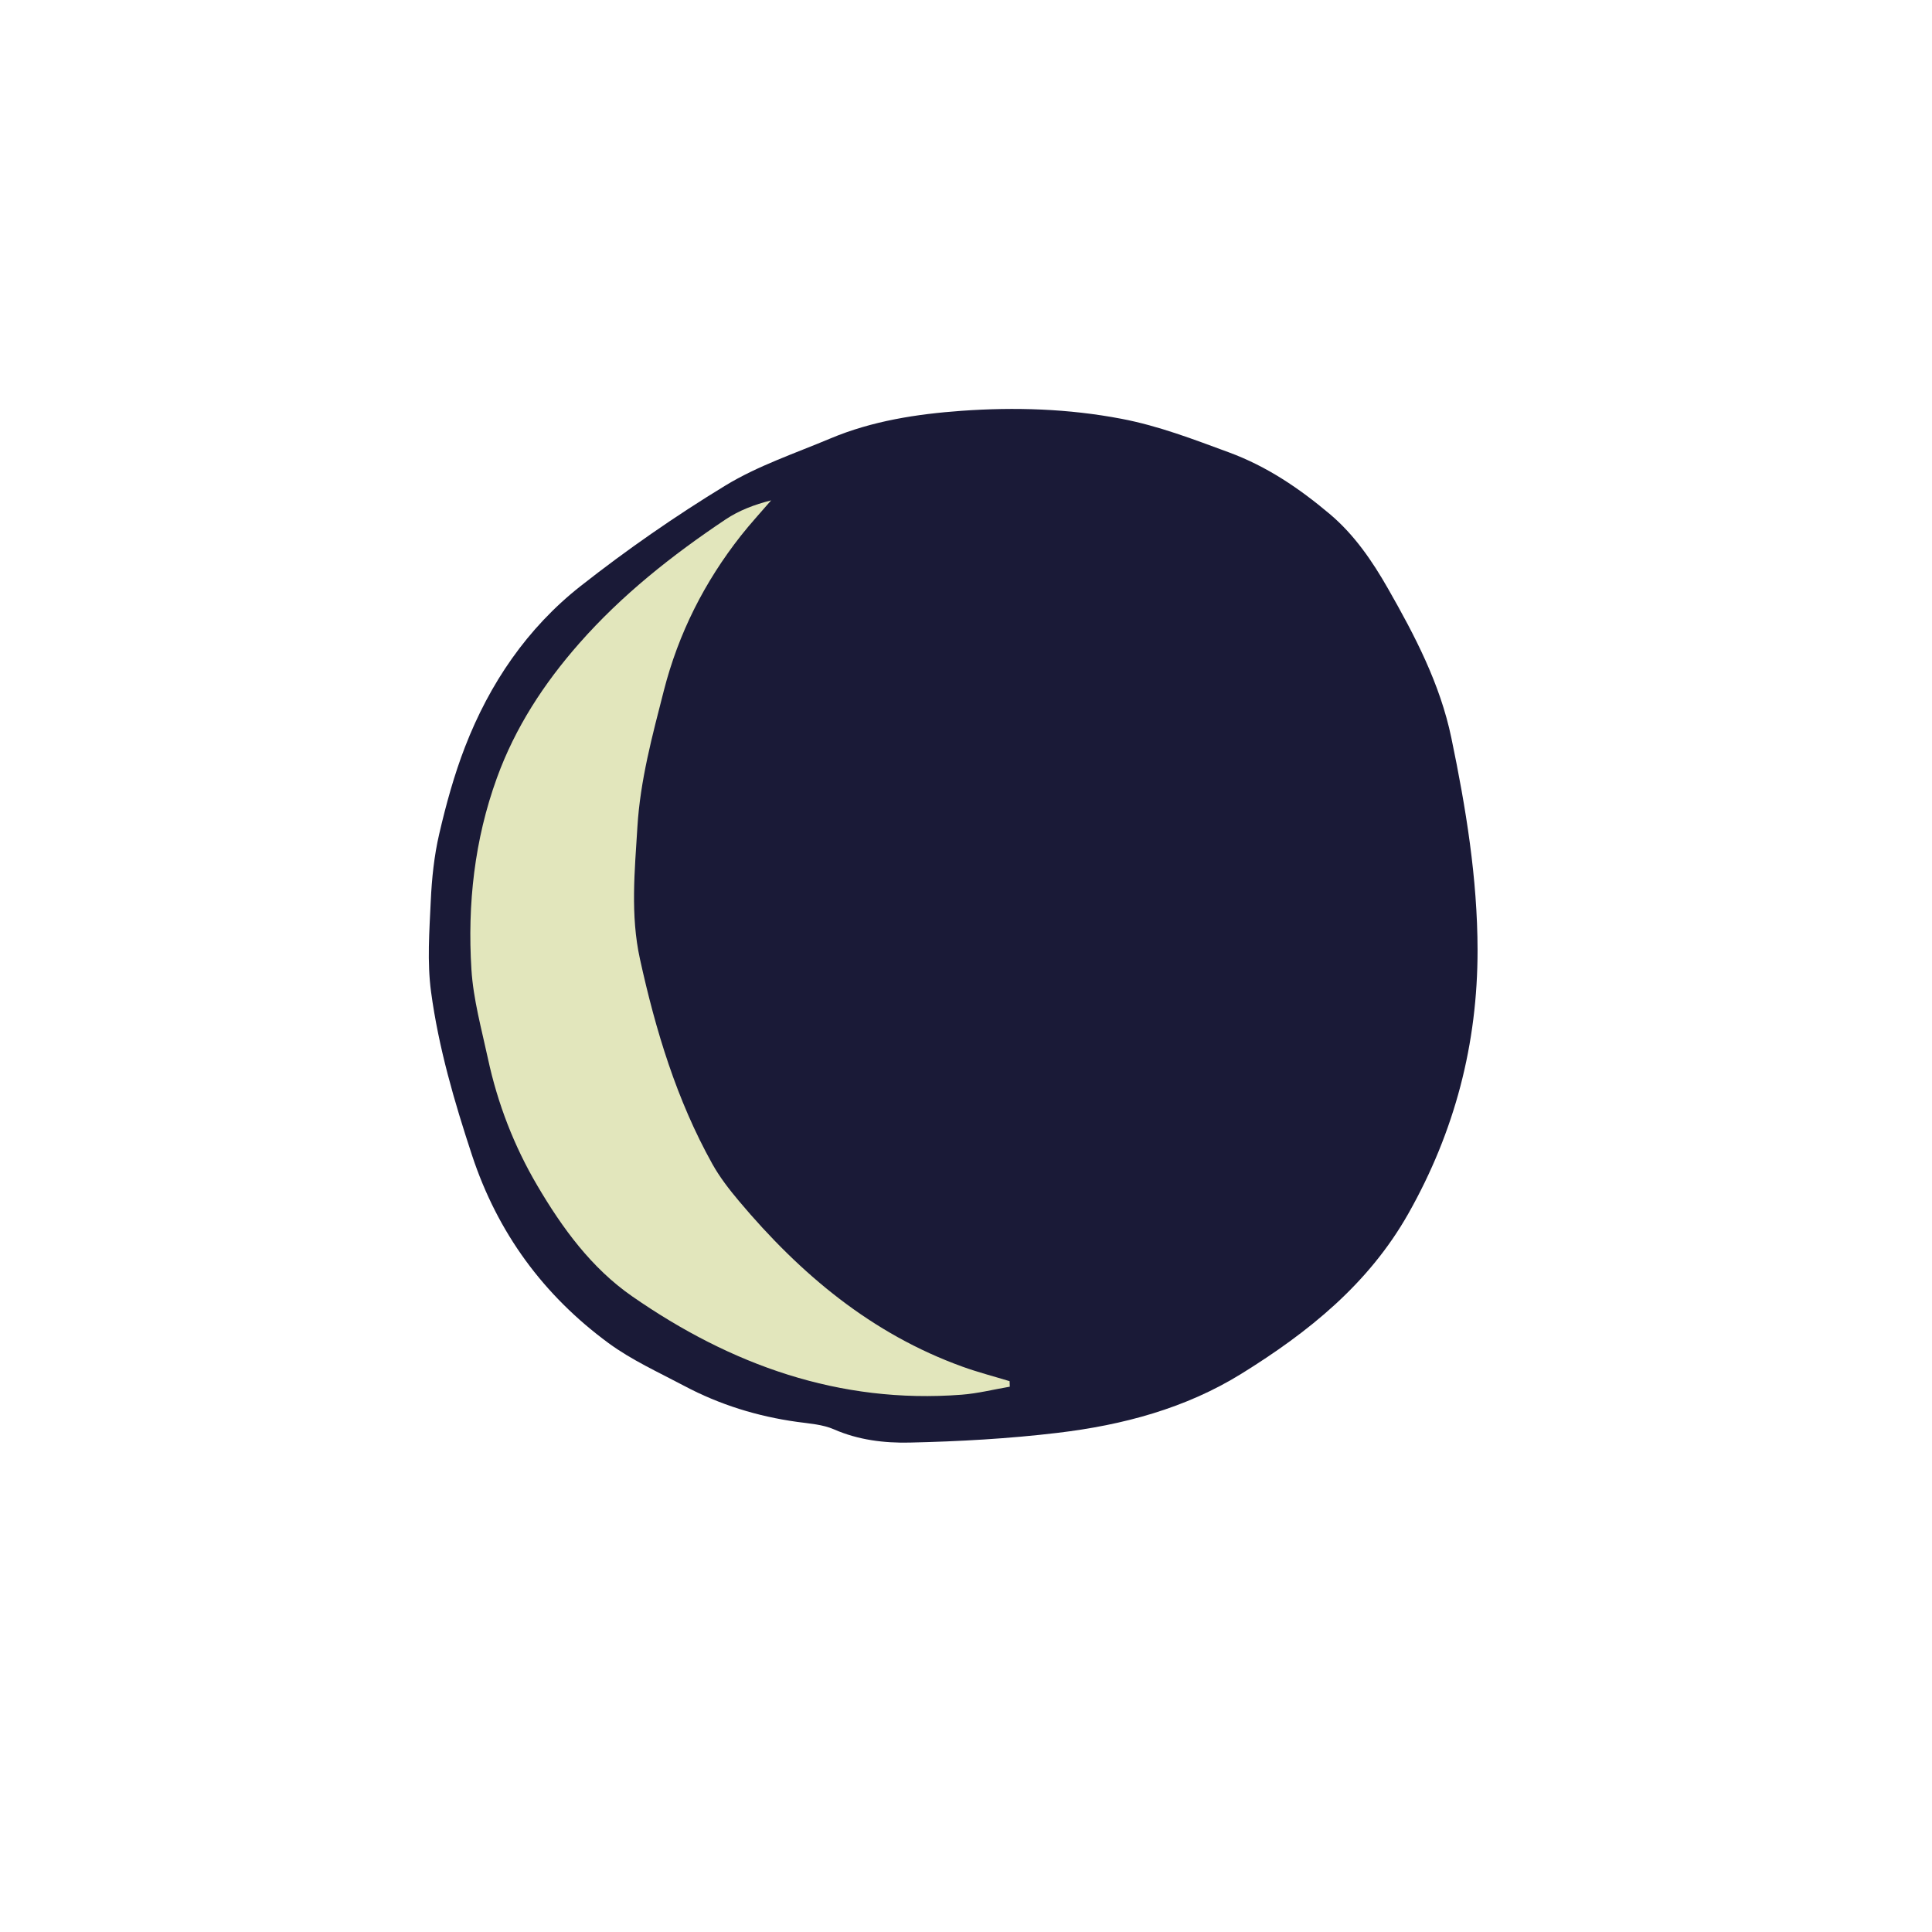<svg version="1.1" id="svg" xmlns="http://www.w3.org/2000/svg" xmlns:xlink="http://www.w3.org/1999/xlink" x="0px" y="0px"
	 width="199.999px" height="200px" viewBox="0 0 199.999 200" enable-background="new 0 0 199.999 200" xml:space="preserve">
<path class="stroke" fill="#1a1a37"  fill-rule="evenodd" clip-rule="evenodd" d="M152.956,98.348c0.006,9.713-2.356,18.772-7.157,27.27
	c-4.122,7.297-10.349,12.285-17.271,16.579c-5.815,3.608-12.312,5.325-19.013,6.127c-5.089,0.609-10.23,0.897-15.355,1.011
	c-2.628,0.058-5.306-0.264-7.829-1.369c-1.161-0.508-2.524-0.595-3.809-0.773c-4.113-0.57-8.022-1.778-11.686-3.724
	c-2.653-1.41-5.441-2.666-7.844-4.433c-6.738-4.958-11.483-11.422-14.13-19.446c-1.828-5.544-3.462-11.139-4.239-16.91
	c-0.416-3.089-0.176-6.286-0.03-9.425c0.106-2.316,0.349-4.661,0.872-6.913c0.708-3.056,1.546-6.111,2.677-9.031
	c2.54-6.557,6.437-12.295,11.965-16.643c4.779-3.759,9.808-7.253,15-10.414c3.356-2.043,7.188-3.32,10.841-4.858
	c4.333-1.824,8.966-2.535,13.58-2.867c5.521-0.396,11.062-0.225,16.564,0.825c3.864,0.737,7.459,2.127,11.118,3.473
	c3.945,1.452,7.289,3.728,10.436,6.376c2.545,2.142,4.403,4.861,6.04,7.729c2.788,4.888,5.391,9.856,6.553,15.437
	C151.748,83.617,152.945,90.905,152.956,98.348z"/>
<path fill-rule="evenodd" clip-rule="evenodd" fill="#e2e6bc" class="fill" d="M104.533,143.549c-1.664,0.284-3.318,0.703-4.994,0.831
	c-12.661,0.965-23.887-3.093-34.105-10.19c-4.203-2.918-7.22-7.05-9.812-11.459c-2.413-4.105-4.107-8.486-5.107-13.127
	c-0.661-3.069-1.521-6.146-1.714-9.256c-0.418-6.747,0.313-13.419,2.641-19.825c1.891-5.208,4.856-9.758,8.516-13.917
	c4.431-5.036,9.626-9.138,15.16-12.839c1.379-0.922,2.967-1.53,4.71-1.97c-1.046,1.217-2.137,2.397-3.129,3.656
	c-3.771,4.791-6.462,10.111-7.98,16.046c-1.189,4.648-2.442,9.276-2.734,14.089c-0.278,4.568-0.738,9.128,0.264,13.693
	c1.623,7.391,3.794,14.577,7.496,21.218c0.762,1.366,1.744,2.631,2.754,3.834c6.353,7.562,13.733,13.758,23.168,17.156
	c1.588,0.572,3.23,0.997,4.847,1.489C104.519,143.168,104.525,143.358,104.533,143.549z"/>
</svg>
